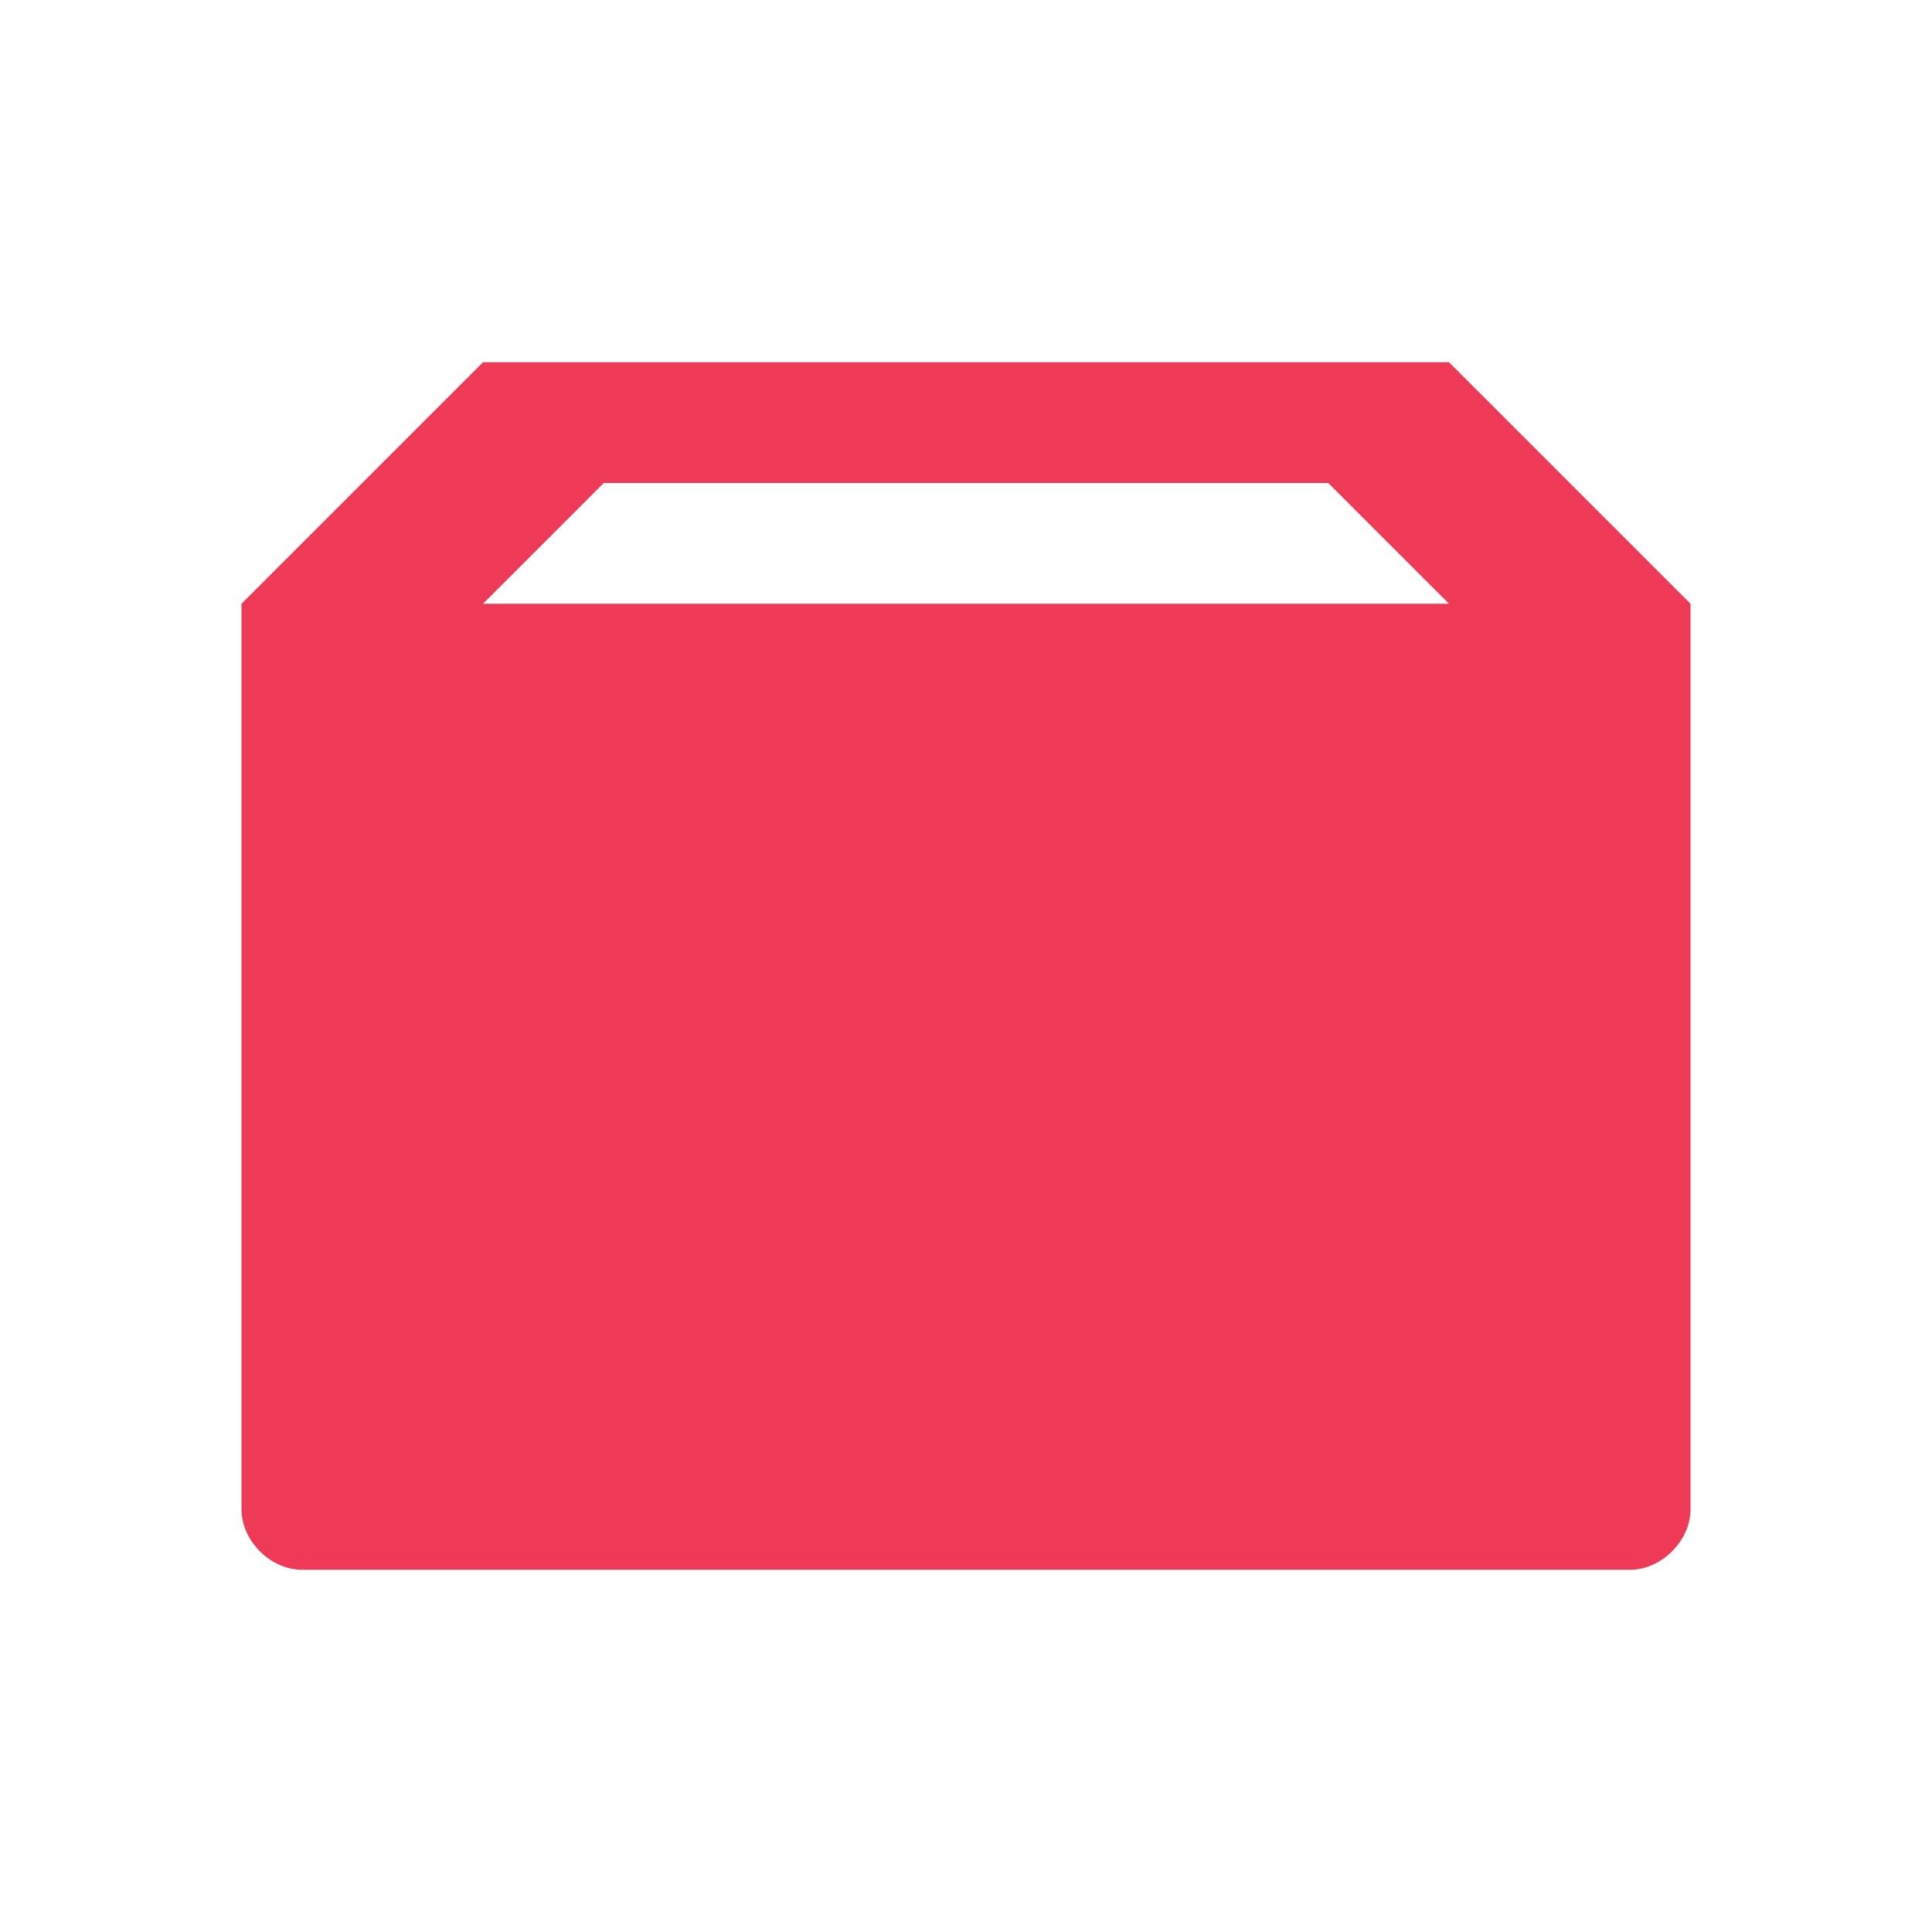<svg xmlns="http://www.w3.org/2000/svg" viewBox="0 0 16 16" height="16" width="16" version="1.1"><path fill="#ee3a57" d="m4 3-2 2v7.5c0 0.26 0.24 0.5 0.5 0.5h11c0.26 0 0.5-0.24 0.5-0.5v-7.5l-2-2zm1 1h6l1 1h-8z"/></svg>
